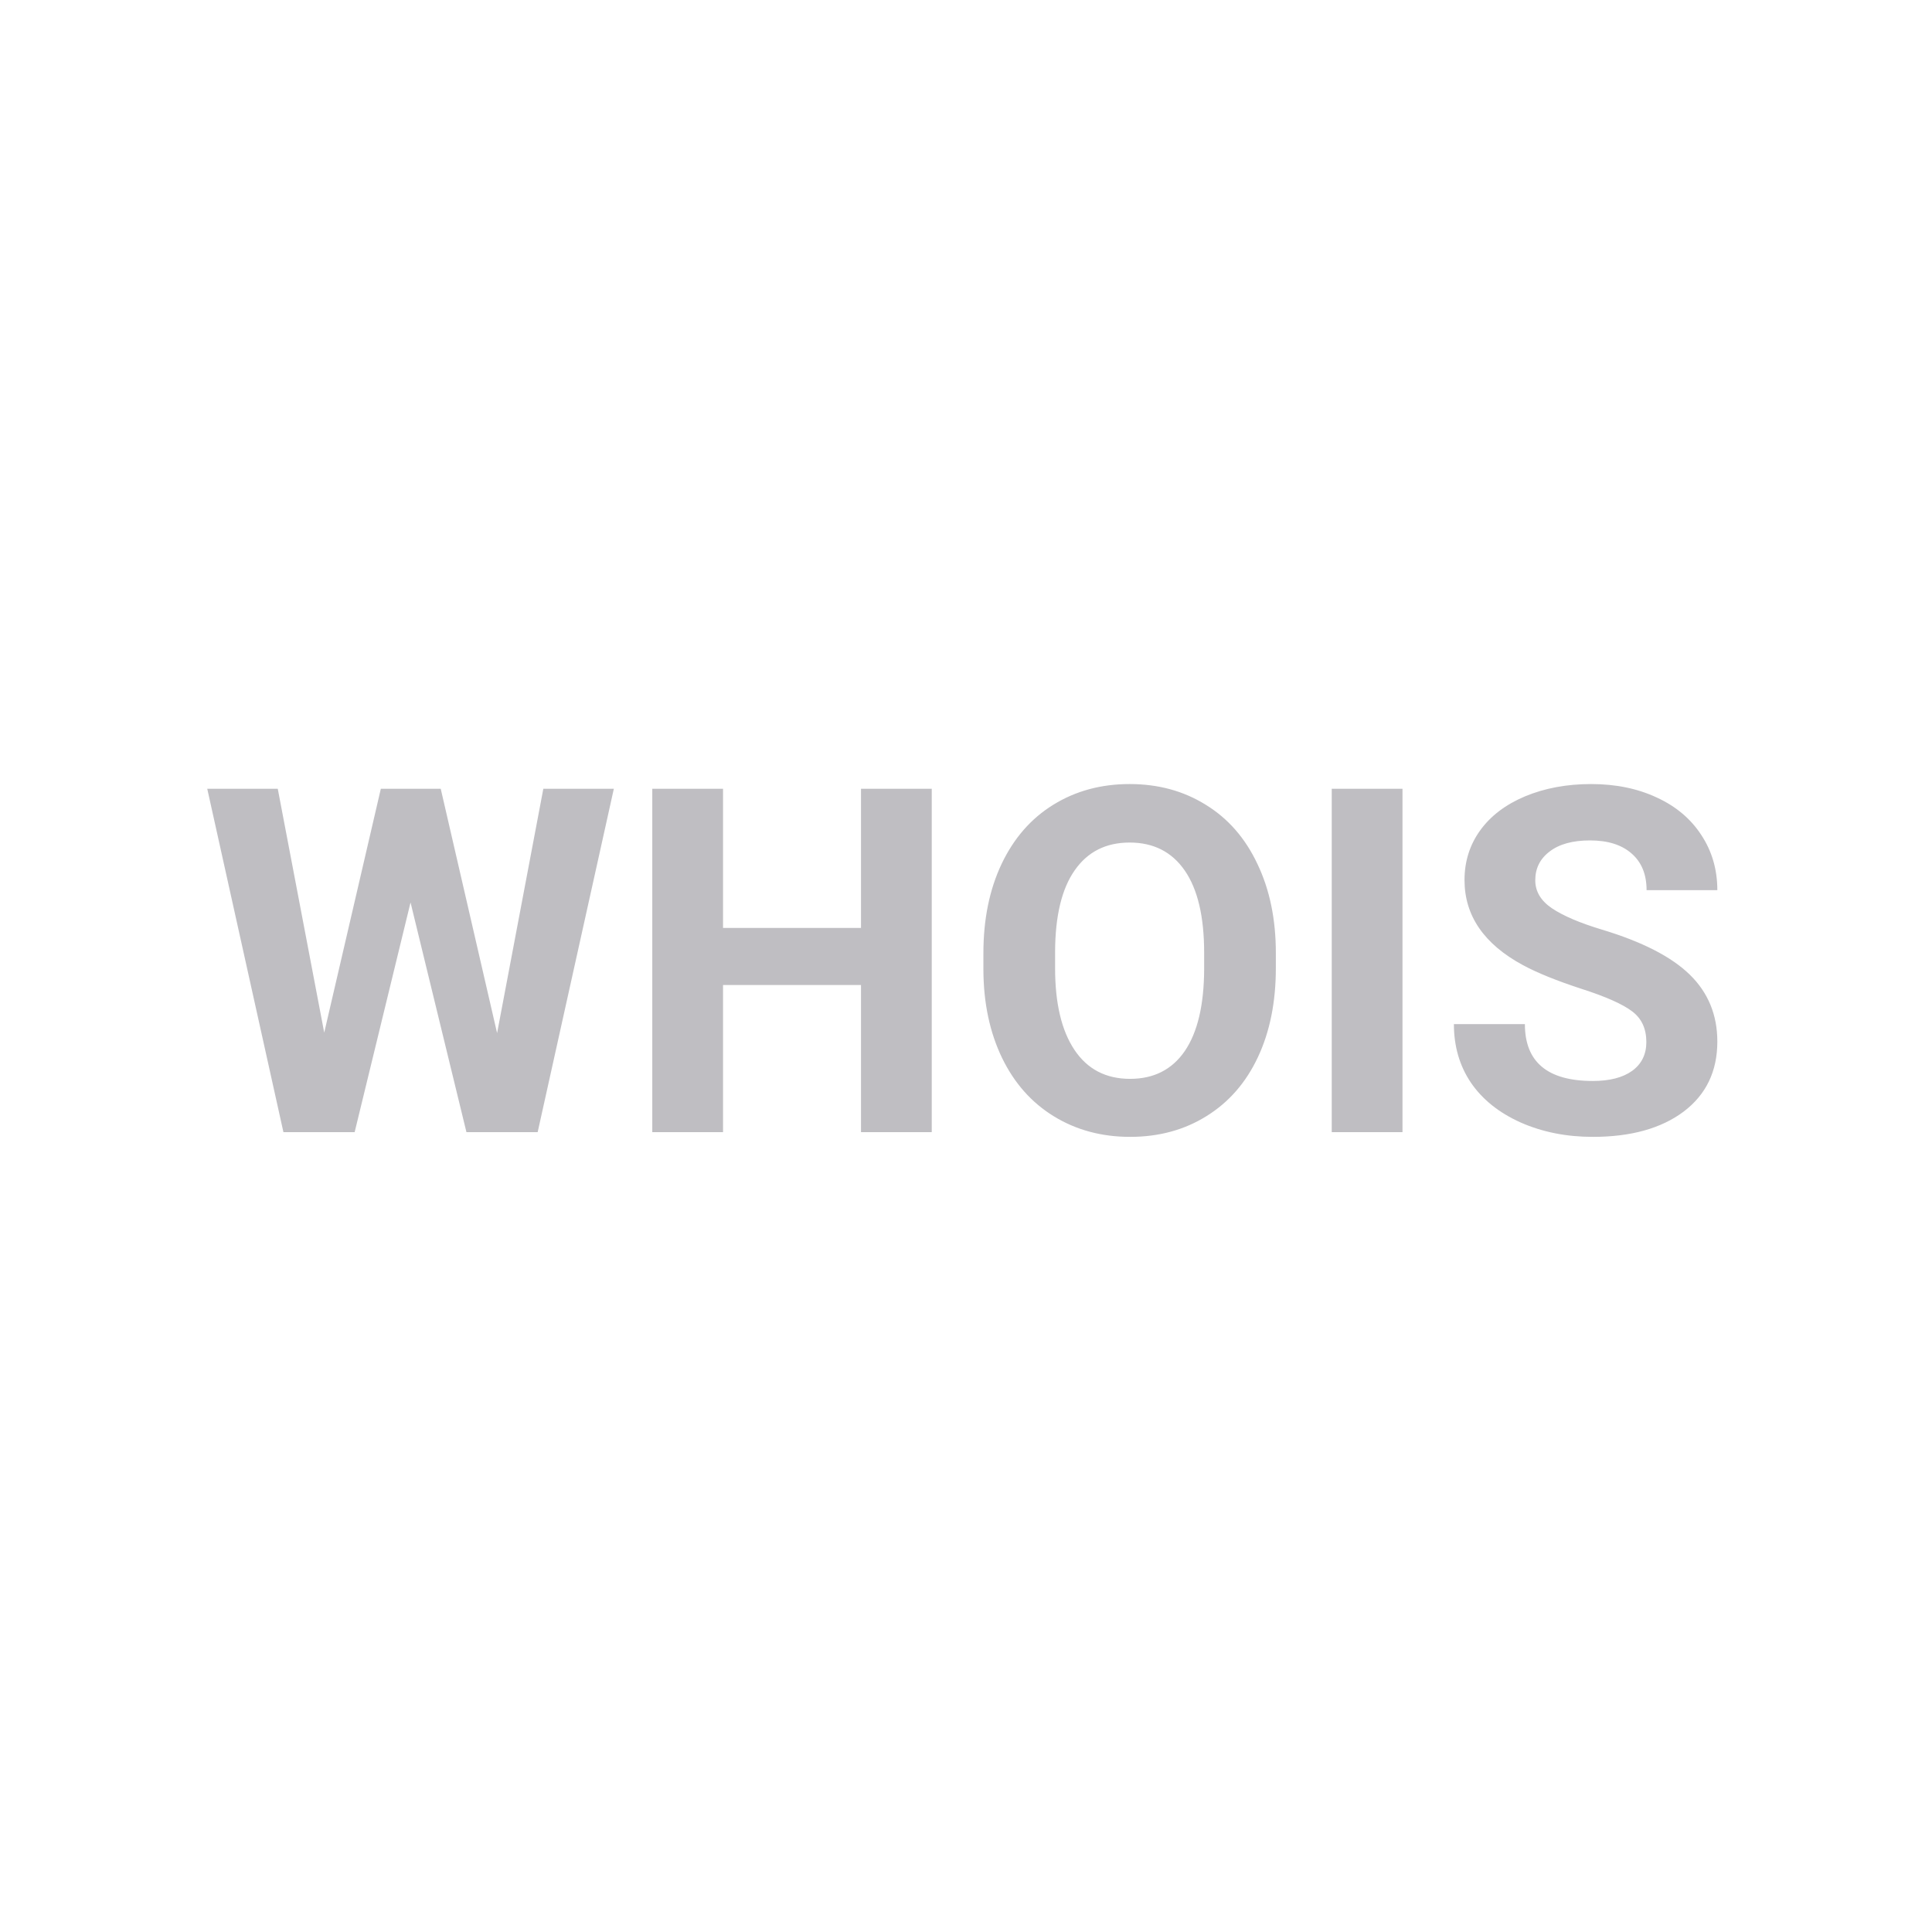 <svg width="1000" height="1000" viewBox="0 0 1000 1000" fill="none" xmlns="http://www.w3.org/2000/svg">
<path d="M257.297 534.73L281.223 408.266H317.722L278.293 586H241.428L212.497 467.104L183.566 586H146.701L107.272 408.266H143.771L167.819 534.486L197.116 408.266H228.122L257.297 534.73ZM482.272 586H445.651V509.828H374.24V586H337.619V408.266H374.24V480.287H445.651V408.266H482.272V586ZM660.373 501.161C660.373 518.658 657.281 533.998 651.096 547.182C644.911 560.365 636.04 570.538 624.484 577.699C613.01 584.861 599.826 588.441 584.934 588.441C570.204 588.441 557.061 584.901 545.505 577.821C533.949 570.741 524.997 560.65 518.649 547.548C512.302 534.364 509.087 519.228 509.006 502.138V493.349C509.006 475.852 512.139 460.471 518.405 447.206C524.753 433.86 533.664 423.646 545.139 416.566C556.695 409.405 569.878 405.824 584.689 405.824C599.501 405.824 612.644 409.405 624.118 416.566C635.674 423.646 644.585 433.86 650.852 447.206C657.199 460.471 660.373 475.811 660.373 493.227V501.161ZM623.264 493.104C623.264 474.468 619.927 460.308 613.254 450.624C606.581 440.94 597.059 436.098 584.689 436.098C572.401 436.098 562.92 440.899 556.247 450.502C549.574 460.023 546.197 474.021 546.115 492.494V501.161C546.115 519.309 549.452 533.388 556.125 543.397C562.798 553.407 572.401 558.412 584.934 558.412C597.222 558.412 606.662 553.611 613.254 544.008C619.846 534.324 623.182 520.245 623.264 501.771V493.104ZM725.925 586H689.304V408.266H725.925V586ZM852.146 539.369C852.146 532.452 849.704 527.162 844.821 523.5C839.938 519.757 831.149 515.85 818.454 511.781C805.759 507.631 795.708 503.562 788.303 499.574C768.12 488.669 758.029 473.98 758.029 455.507C758.029 445.904 760.715 437.359 766.086 429.872C771.538 422.304 779.31 416.404 789.401 412.172C799.574 407.94 810.967 405.824 823.581 405.824C836.276 405.824 847.588 408.144 857.517 412.782C867.445 417.34 875.135 423.809 880.588 432.191C886.122 440.574 888.889 450.095 888.889 460.756H852.268C852.268 452.618 849.704 446.311 844.577 441.835C839.45 437.278 832.248 434.999 822.971 434.999C814.019 434.999 807.061 436.911 802.097 440.736C797.132 444.48 794.65 449.444 794.65 455.629C794.65 461.407 797.539 466.249 803.317 470.155C809.177 474.062 817.762 477.724 829.074 481.142C849.908 487.408 865.085 495.18 874.606 504.457C884.128 513.734 888.889 525.29 888.889 539.125C888.889 554.506 883.07 566.591 871.433 575.38C859.795 584.088 844.13 588.441 824.436 588.441C810.764 588.441 798.312 585.959 787.082 580.995C775.852 575.95 767.266 569.073 761.325 560.365C755.466 551.658 752.536 541.566 752.536 530.092H789.279C789.279 549.704 800.998 559.511 824.436 559.511C833.143 559.511 839.938 557.761 844.821 554.262C849.704 550.681 852.146 545.717 852.146 539.369Z" fill="#BFBEC2"/>
</svg>
